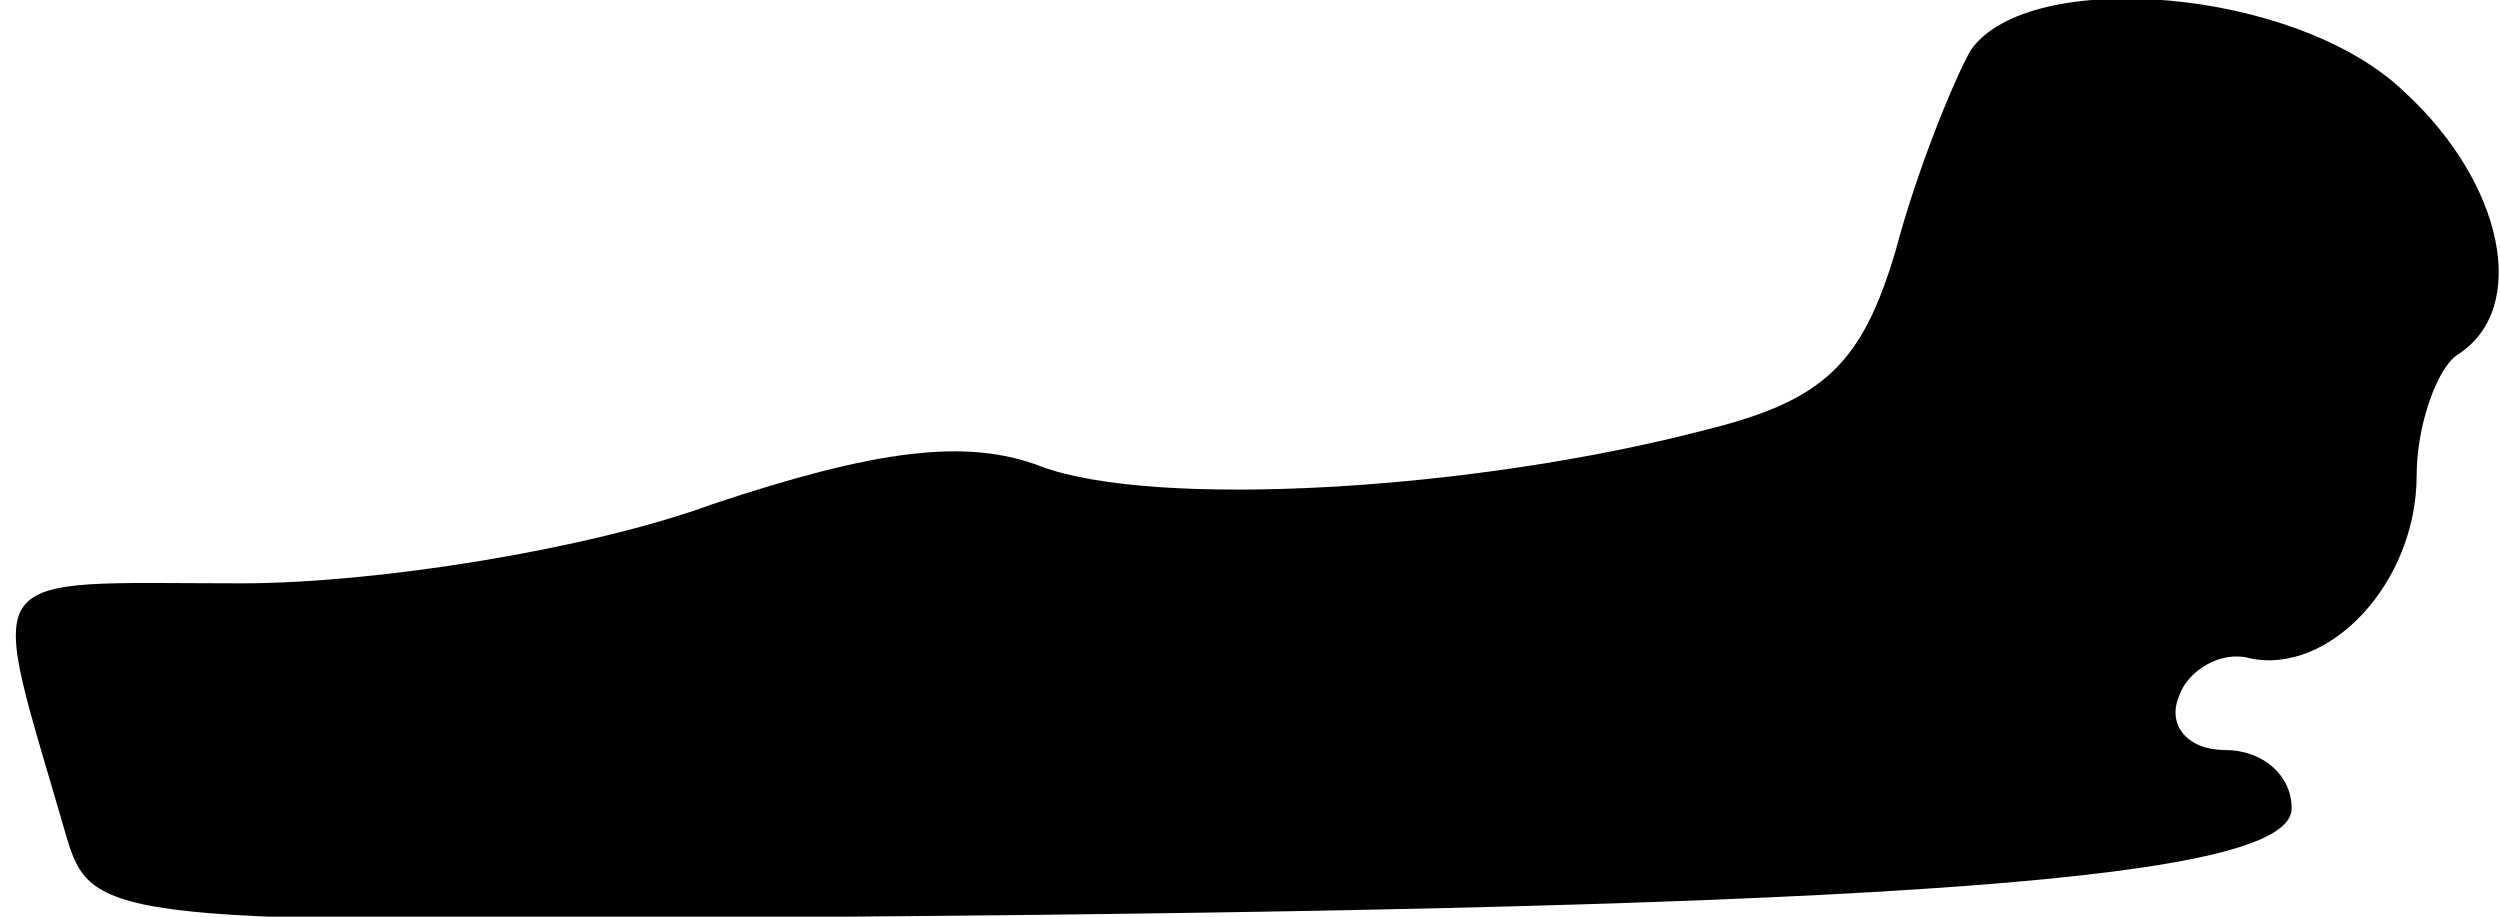 <?xml version="1.0" standalone="no"?>
<!DOCTYPE svg PUBLIC "-//W3C//DTD SVG 20010904//EN"
 "http://www.w3.org/TR/2001/REC-SVG-20010904/DTD/svg10.dtd">
<svg version="1.0" xmlns="http://www.w3.org/2000/svg"
 width="60pt" height="22pt" viewBox="0 0 60 22"
 preserveAspectRatio="xMidYMid meet">
<g transform="translate(0,22) scale(0.1,-0.1)"
fill="#000000" stroke="none">
<path fill="#000000" stroke="none" d="M473 208 c-4 -7 -13 -29 -18 -48 -8
-27 -17 -36 -45 -43 -57 -15 -133 -19 -160 -9 -18 7 -40 4 -79 -9 -30 -11 -81
-19 -113 -19 -65 0 -61 5 -42 -61 6 -20 11 -21 187 -19 254 2 347 9 347 26 0
8 -7 14 -16 14 -9 0 -14 6 -11 13 2 6 10 11 17 9 19 -4 40 18 40 44 0 12 5 26
10 29 17 11 11 41 -13 63 -26 25 -90 30 -104 10z"/>
</g>
</svg>
